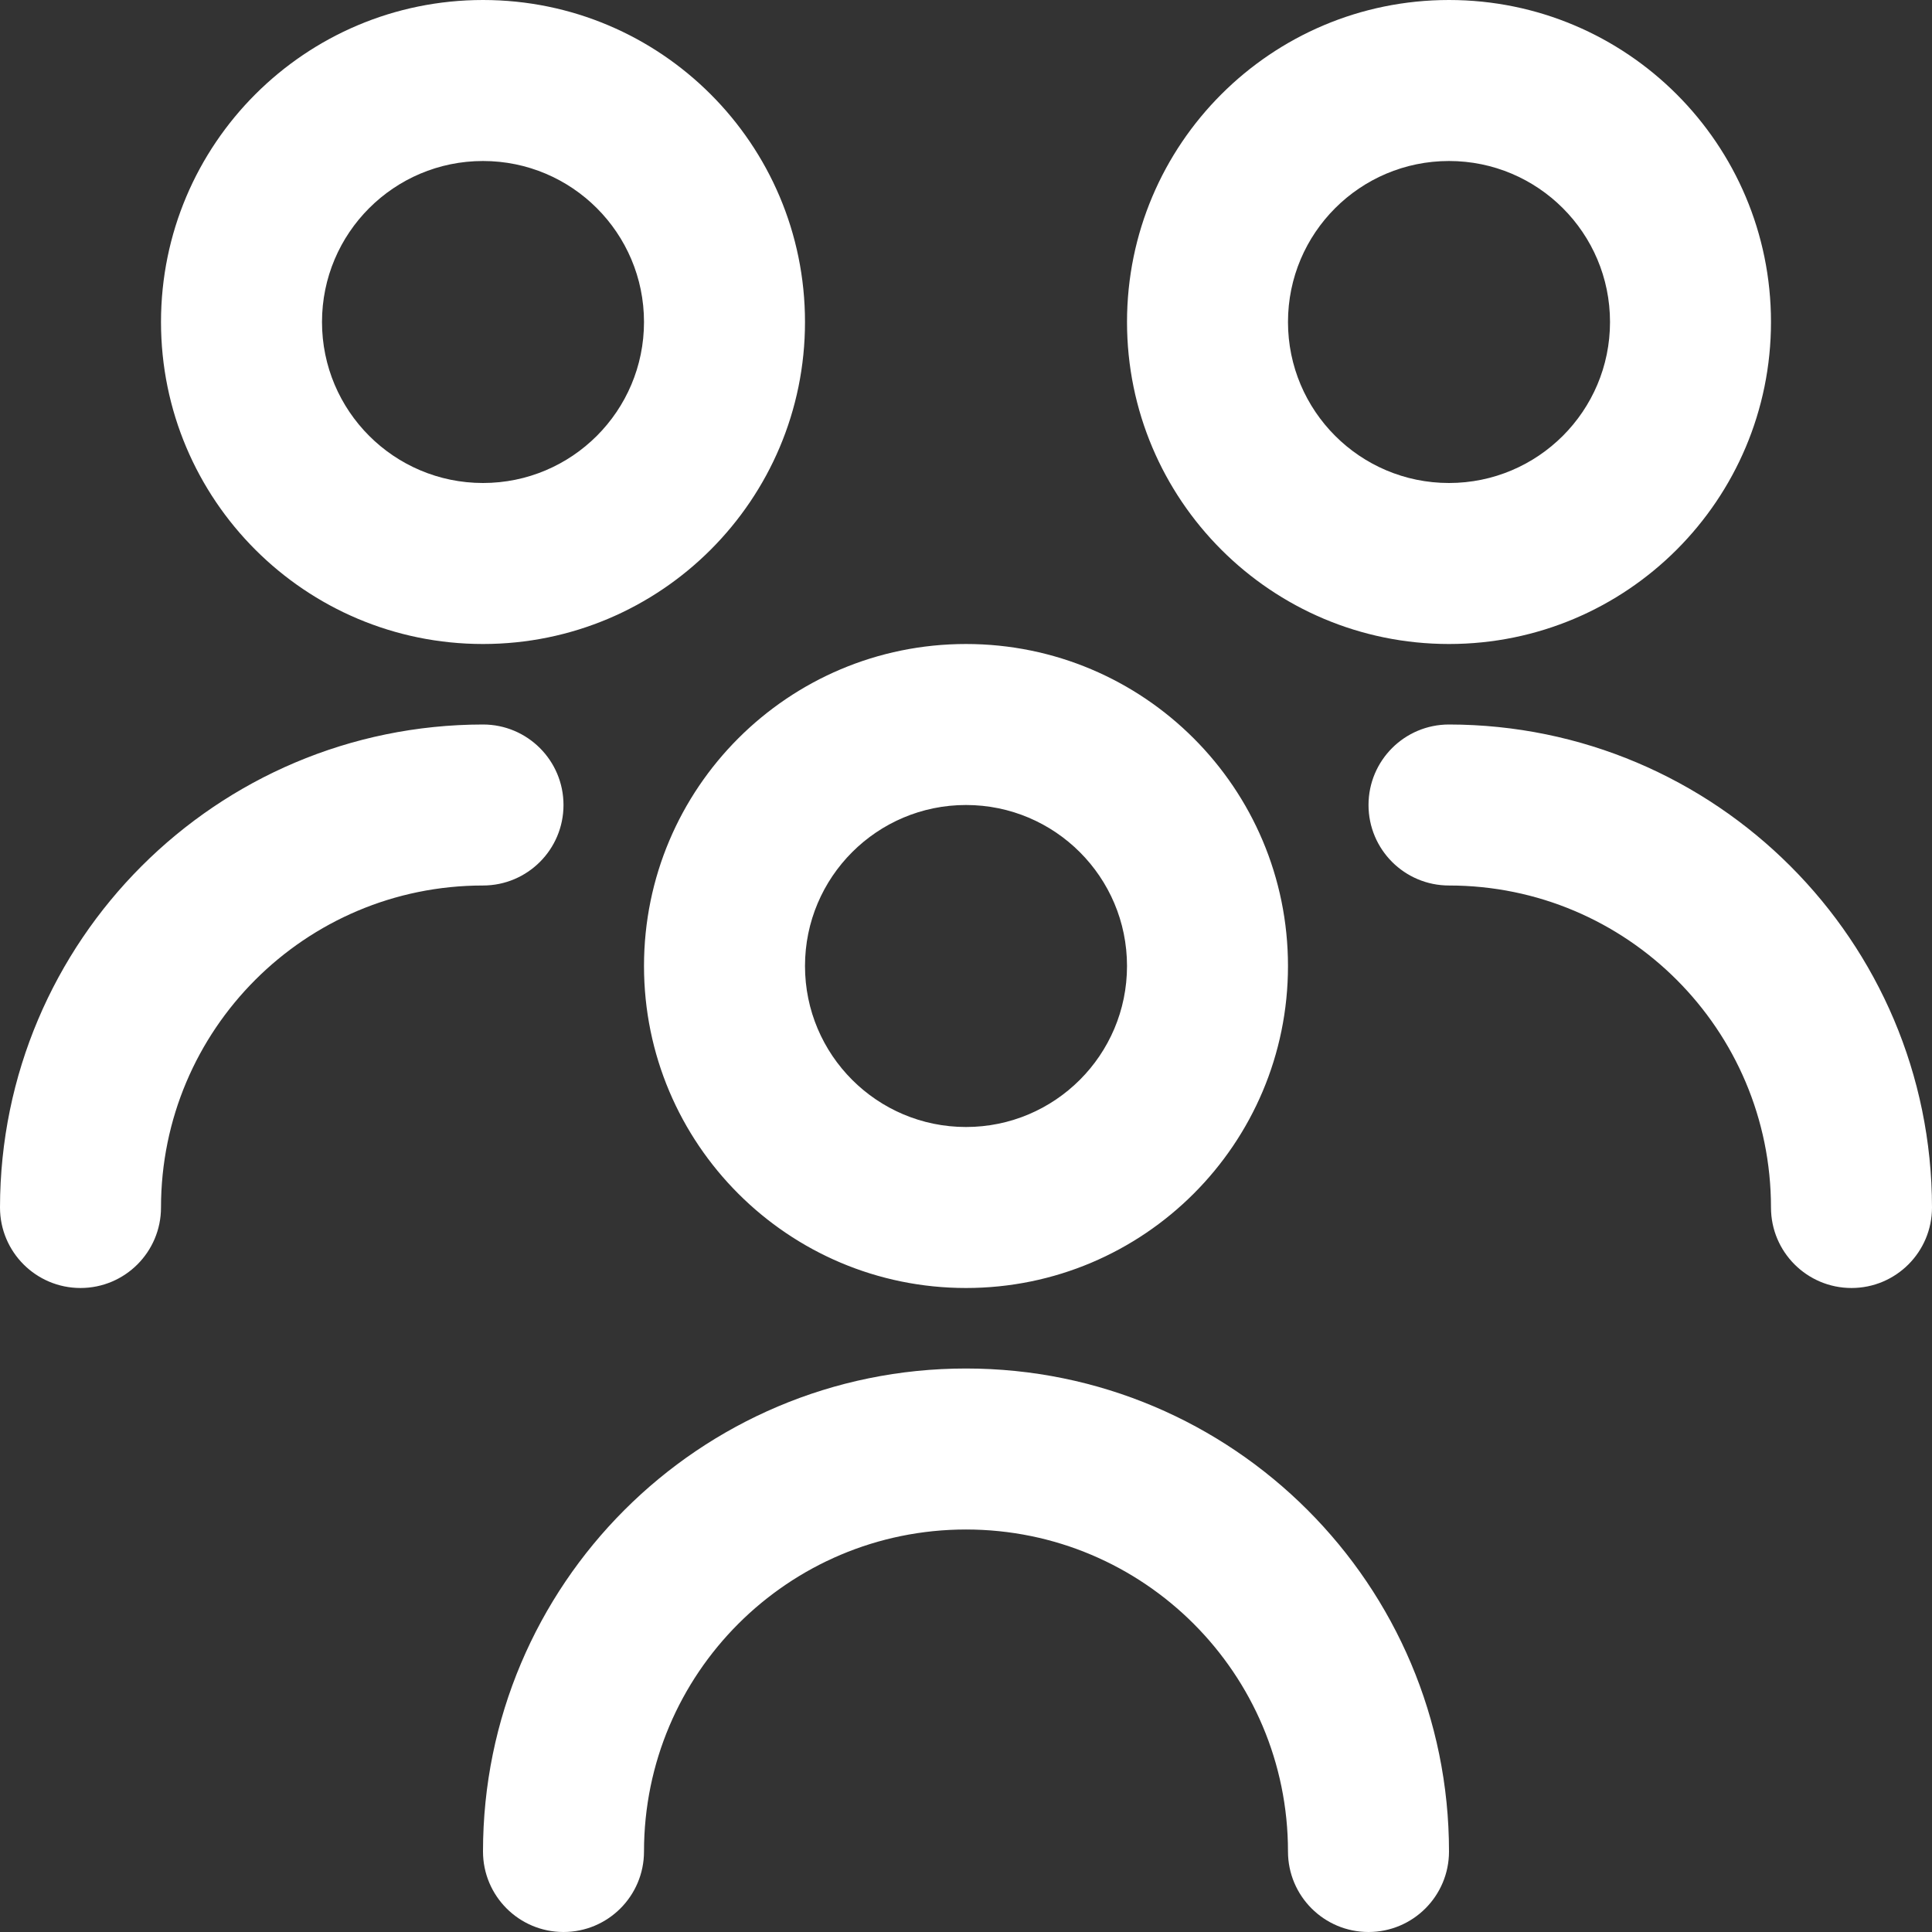 <svg width="512" height="512" xmlns="http://www.w3.org/2000/svg" xmlns:xlink="http://www.w3.org/1999/xlink" xml:space="preserve" overflow="hidden"><rect width="100%" height="100%" fill="#333333" stroke="none"/><g transform="translate(-771 -135)"><path d="M1027 476.333C979.872 476.333 941.667 438.127 941.667 391 941.667 343.872 979.872 305.667 1027 305.667 1074.13 305.667 1112.33 343.872 1112.33 391 1112.33 438.127 1074.13 476.333 1027 476.333ZM1027 348.333C1003.44 348.333 984.333 367.435 984.333 391 984.333 414.565 1003.44 433.667 1027 433.667 1050.56 433.667 1069.67 414.565 1069.67 391 1069.67 367.435 1050.56 348.333 1027 348.333ZM1155 625.667C1155 554.974 1097.69 497.667 1027 497.667 956.307 497.667 899 554.974 899 625.667 899 637.449 908.551 647 920.333 647 932.115 647 941.667 637.449 941.667 625.667 941.667 578.539 979.872 540.333 1027 540.333 1074.13 540.333 1112.33 578.539 1112.33 625.667 1112.33 637.449 1121.88 647 1133.67 647 1145.45 647 1155 637.449 1155 625.667ZM1155 305.667C1107.87 305.667 1069.67 267.462 1069.67 220.333 1069.67 173.205 1107.87 135 1155 135 1202.13 135 1240.33 173.205 1240.33 220.333 1240.33 267.462 1202.13 305.667 1155 305.667ZM1155 177.667C1131.44 177.667 1112.33 196.769 1112.33 220.333 1112.33 243.897 1131.44 263 1155 263 1178.56 263 1197.67 243.897 1197.67 220.333 1197.67 196.769 1178.56 177.667 1155 177.667ZM1283 455C1282.93 384.338 1225.66 327.071 1155 327 1143.22 327 1133.67 336.551 1133.67 348.333 1133.67 360.116 1143.22 369.667 1155 369.667 1202.13 369.667 1240.33 407.873 1240.33 455 1240.33 466.782 1249.88 476.333 1261.67 476.333 1273.45 476.333 1283 466.782 1283 455ZM899 305.667C851.872 305.667 813.667 267.462 813.667 220.333 813.667 173.205 851.872 135 899 135 946.128 135 984.333 173.205 984.333 220.333 984.333 267.462 946.128 305.667 899 305.667ZM899 177.667C875.436 177.667 856.333 196.769 856.333 220.333 856.333 243.897 875.436 263 899 263 922.564 263 941.667 243.897 941.667 220.333 941.667 196.769 922.564 177.667 899 177.667ZM813.667 455C813.667 407.873 851.872 369.667 899 369.667 910.782 369.667 920.333 360.116 920.333 348.333 920.333 336.551 910.782 327 899 327 828.337 327.071 771.071 384.338 771 455 771 466.782 780.551 476.333 792.333 476.333 804.115 476.333 813.667 466.782 813.667 455Z" fill="#FFFFFF"/></g></svg>